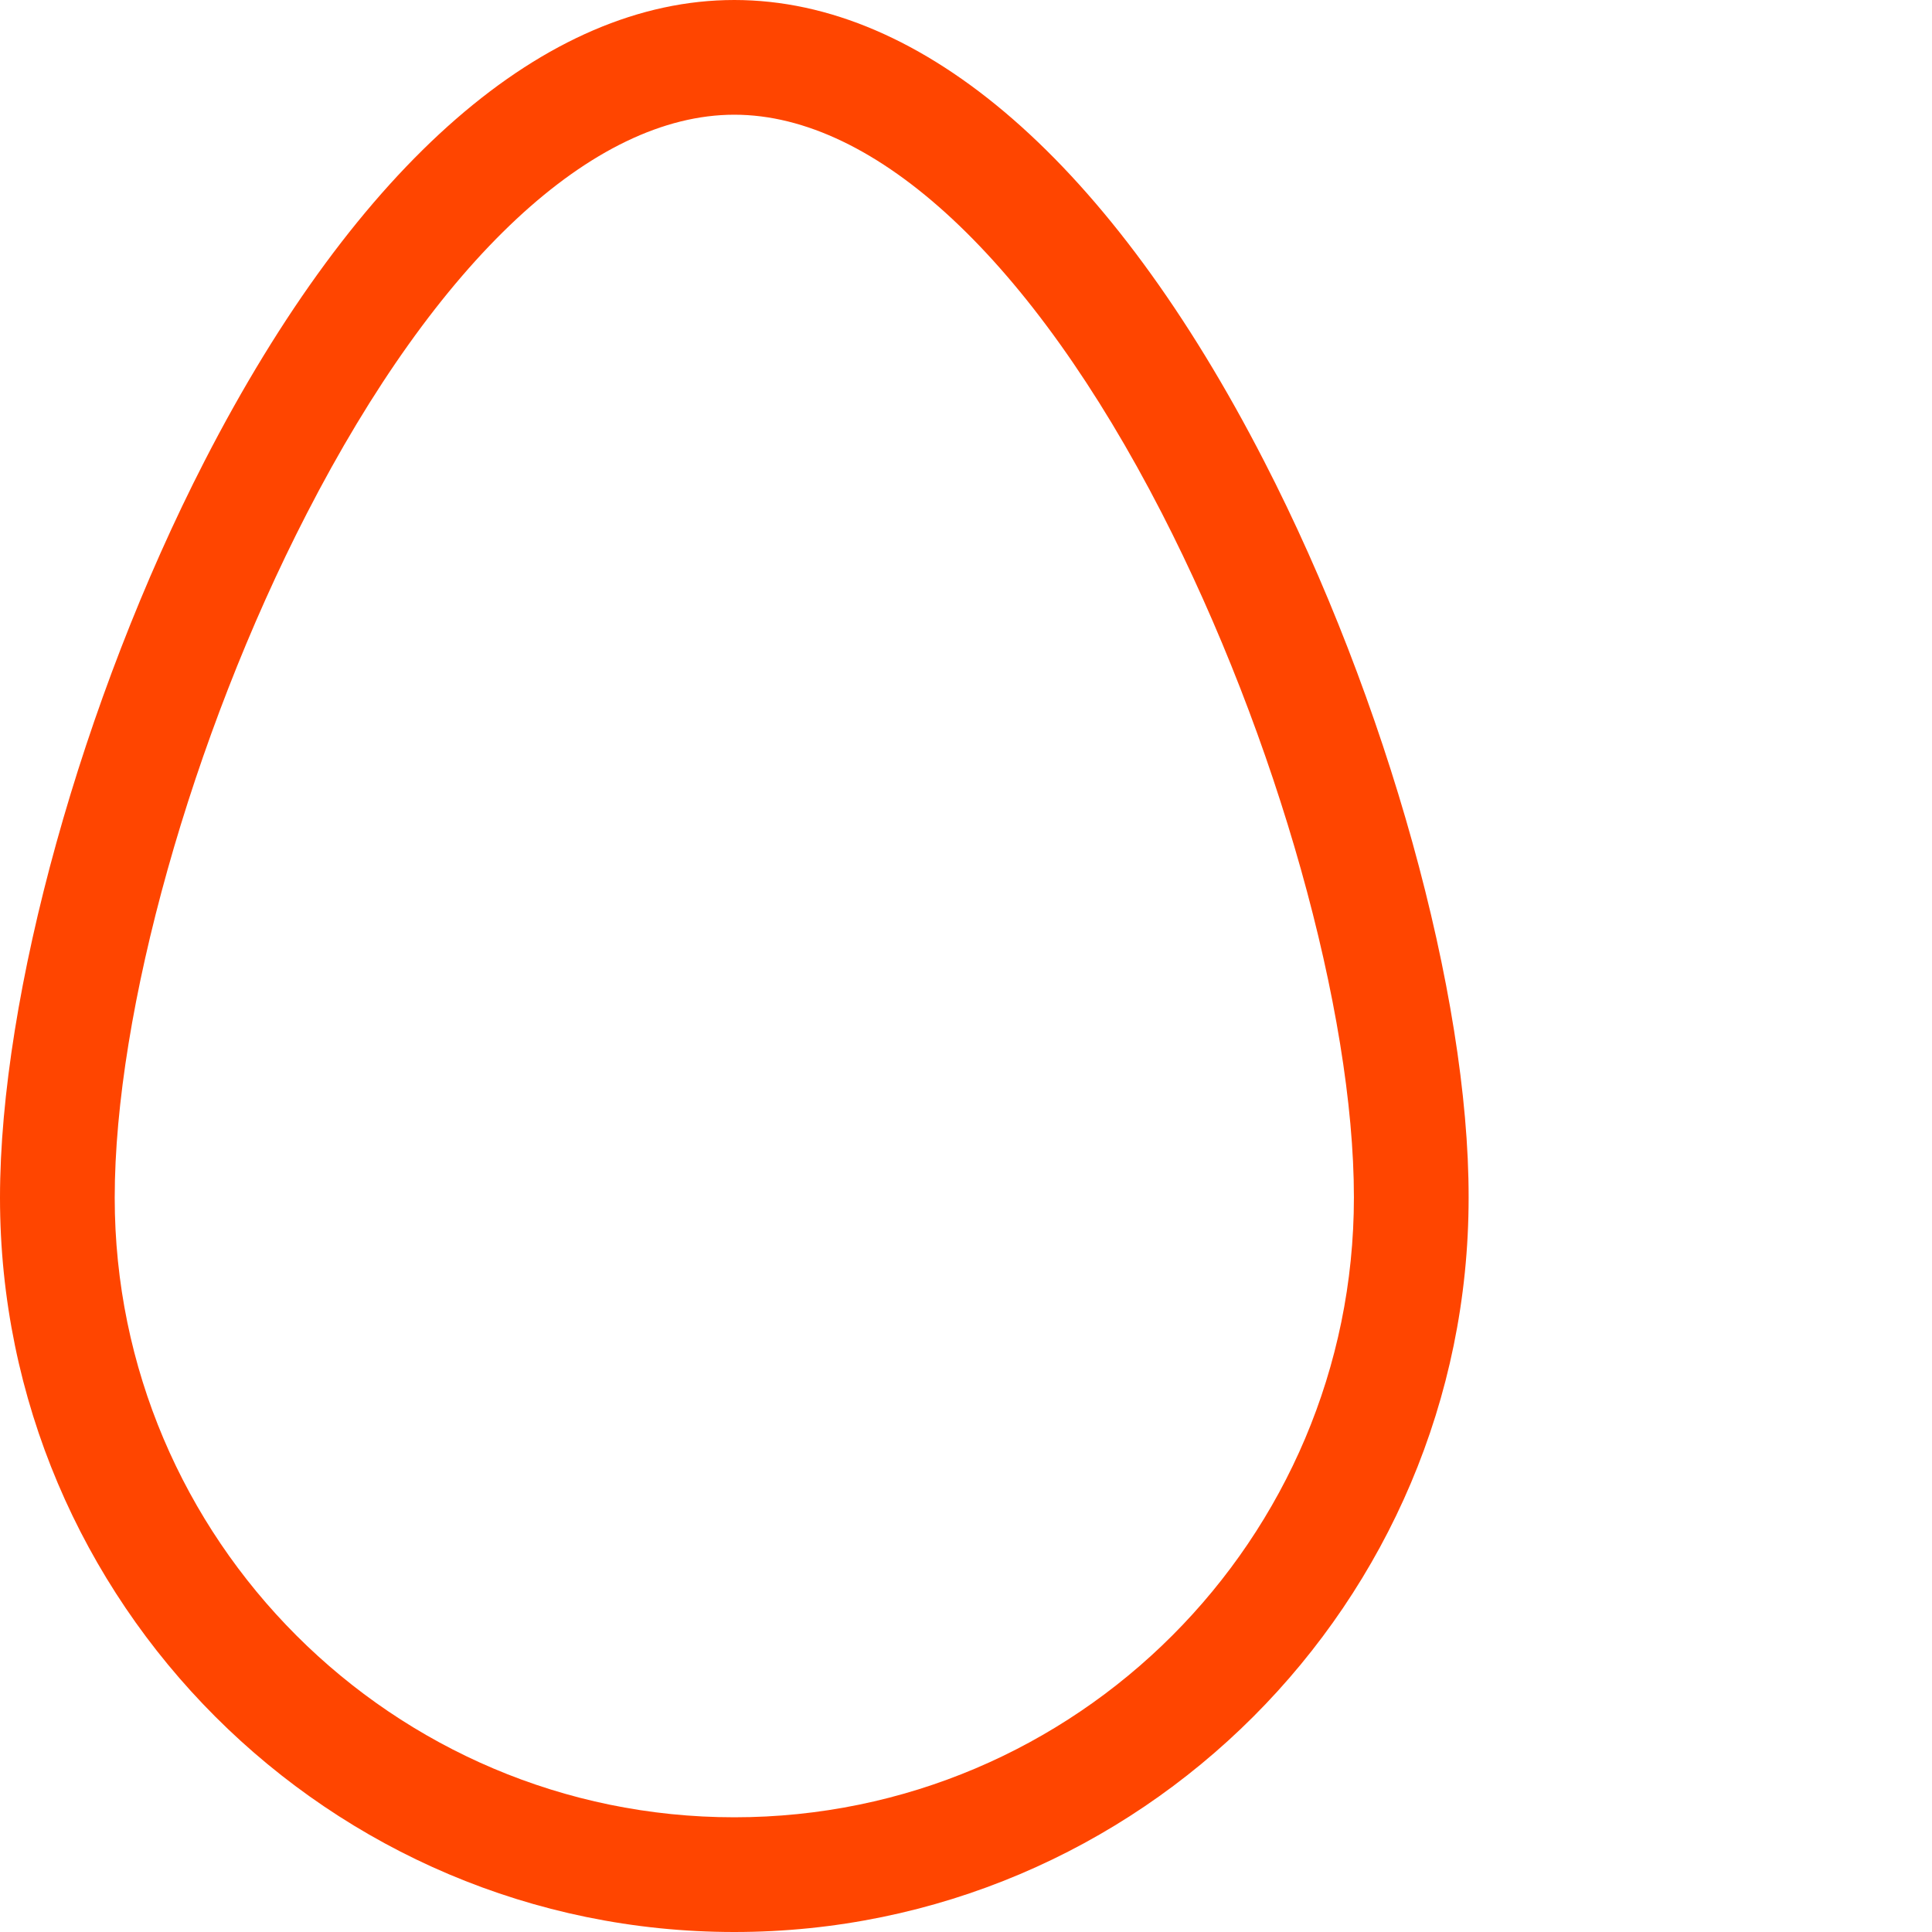 <?xml version="1.0" encoding="utf-8"?>
<!-- Generator: Adobe Illustrator 23.0.3, SVG Export Plug-In . SVG Version: 6.00 Build 0)  -->
<svg version="1.1" id="Livello_1" xmlns="http://www.w3.org/2000/svg" xmlns:xlink="http://www.w3.org/1999/xlink" x="0px" y="0px"
	 viewBox="0 0 512 512" style="enable-background:new 0 0 512 512;" xml:space="preserve">
<style type="text/css">
	.st0{fill:#FF4500;}
</style>
<path class="st0" d="M335,122.2C294.5,43.4,244.7,0,194.6,0c-50,0-99.9,43.4-140.4,122.2C21.8,185.3,0,263.7,0,317.4
	C0,424.7,87.3,512,194.6,512c107.3,0,194.6-87.3,194.6-194.6C389.3,263.7,367.5,185.3,335,122.2z M194.6,481.6
	c-90.5,0-164.2-73.7-164.2-164.2c0-49.3,20.4-122.1,50.9-181.3C115.8,69,157.1,30.4,194.6,30.4c37.5,0,78.8,38.5,113.3,105.6
	c30.4,59.2,50.9,132,50.9,181.3C358.8,407.9,285.2,481.6,194.6,481.6z"/>
</svg>
